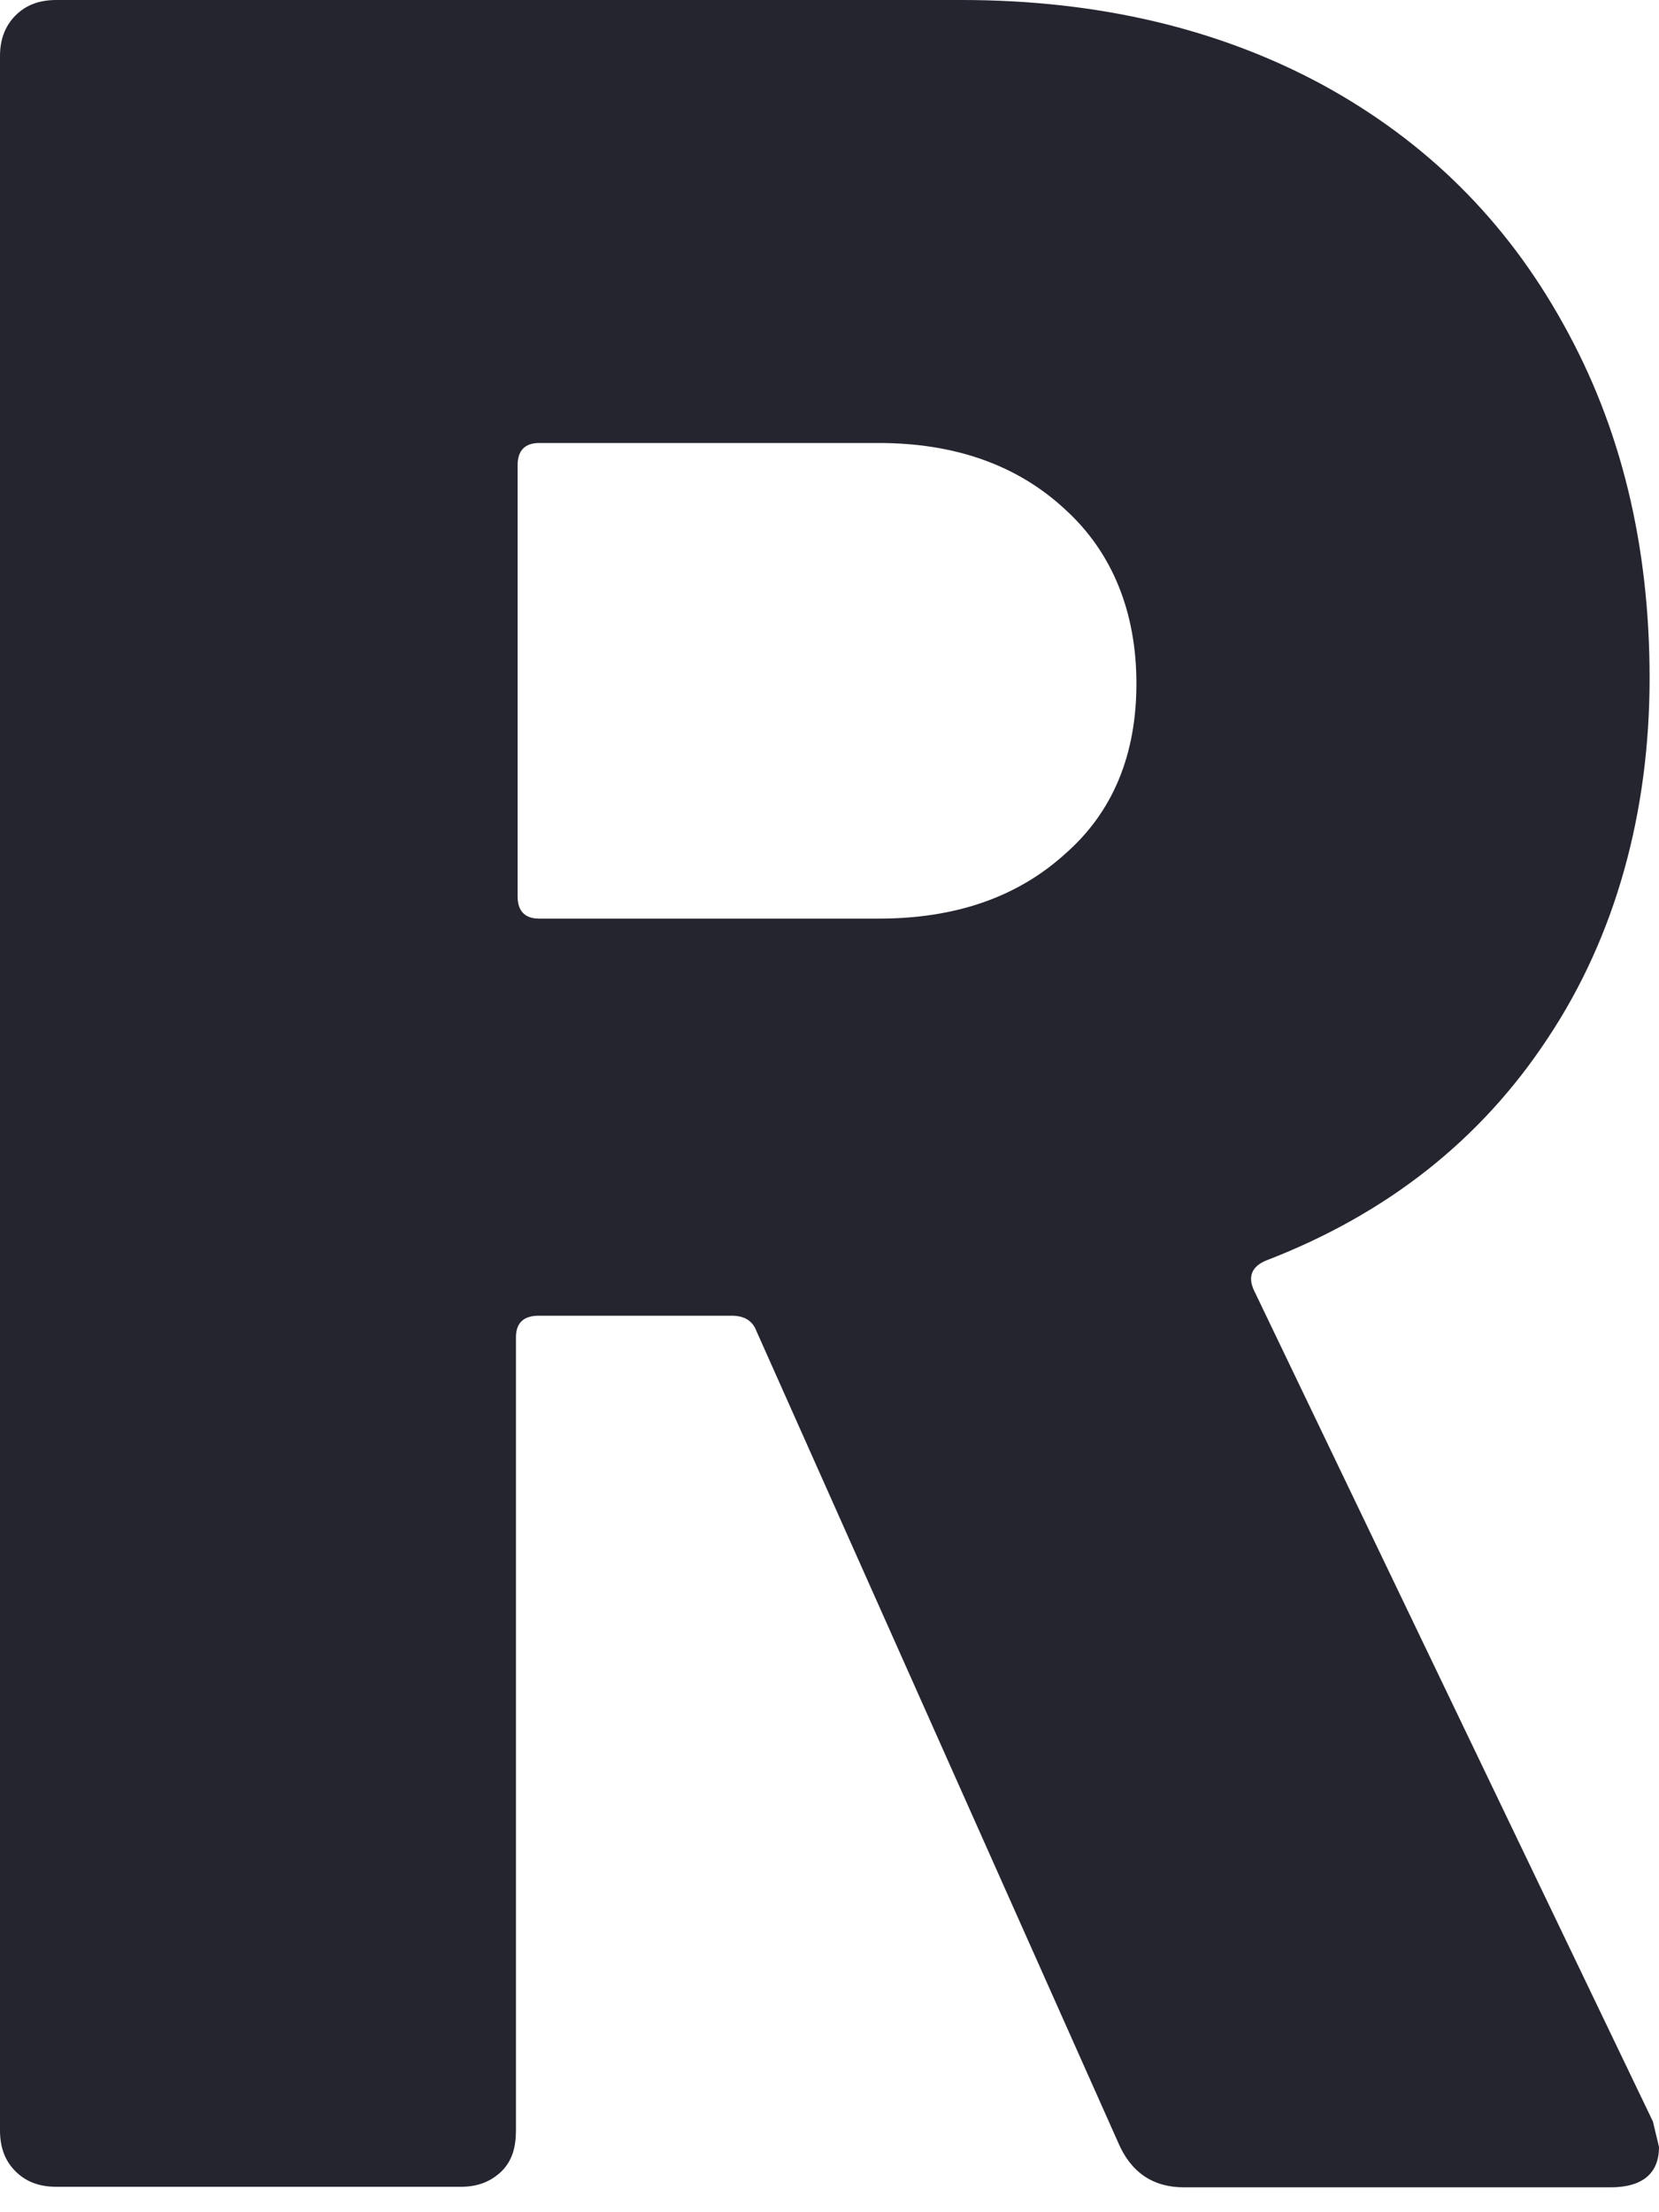<svg width="3" height="4" viewBox="0 0 3 4" fill="none" xmlns="http://www.w3.org/2000/svg">
<path d="M2.022 3.874L1.368 2.407C1.361 2.388 1.346 2.379 1.323 2.379H0.974C0.947 2.379 0.933 2.392 0.933 2.418V3.852C0.933 3.883 0.926 3.907 0.907 3.926C0.887 3.945 0.864 3.954 0.833 3.954H0.102C0.071 3.954 0.047 3.945 0.028 3.926C0.009 3.907 0 3.883 0 3.852V0.101C0 0.072 0.009 0.047 0.028 0.028C0.047 0.009 0.071 0 0.102 0H1.739C1.986 0 2.204 0.052 2.391 0.153C2.578 0.255 2.723 0.398 2.827 0.586C2.931 0.772 2.983 0.985 2.983 1.226C2.983 1.468 2.922 1.692 2.799 1.877C2.678 2.061 2.508 2.195 2.29 2.279C2.263 2.29 2.256 2.309 2.268 2.334L2.989 3.836L3 3.882C3 3.93 2.97 3.955 2.912 3.955H2.141C2.085 3.955 2.045 3.928 2.022 3.874ZM0.936 0.841V1.621C0.936 1.647 0.949 1.661 0.975 1.661H1.589C1.728 1.661 1.84 1.622 1.926 1.544C2.013 1.468 2.055 1.364 2.055 1.236C2.055 1.109 2.013 1 1.926 0.921C1.84 0.841 1.727 0.801 1.589 0.801H0.975C0.949 0.801 0.936 0.815 0.936 0.841Z" fill="#252530"/>
</svg>
